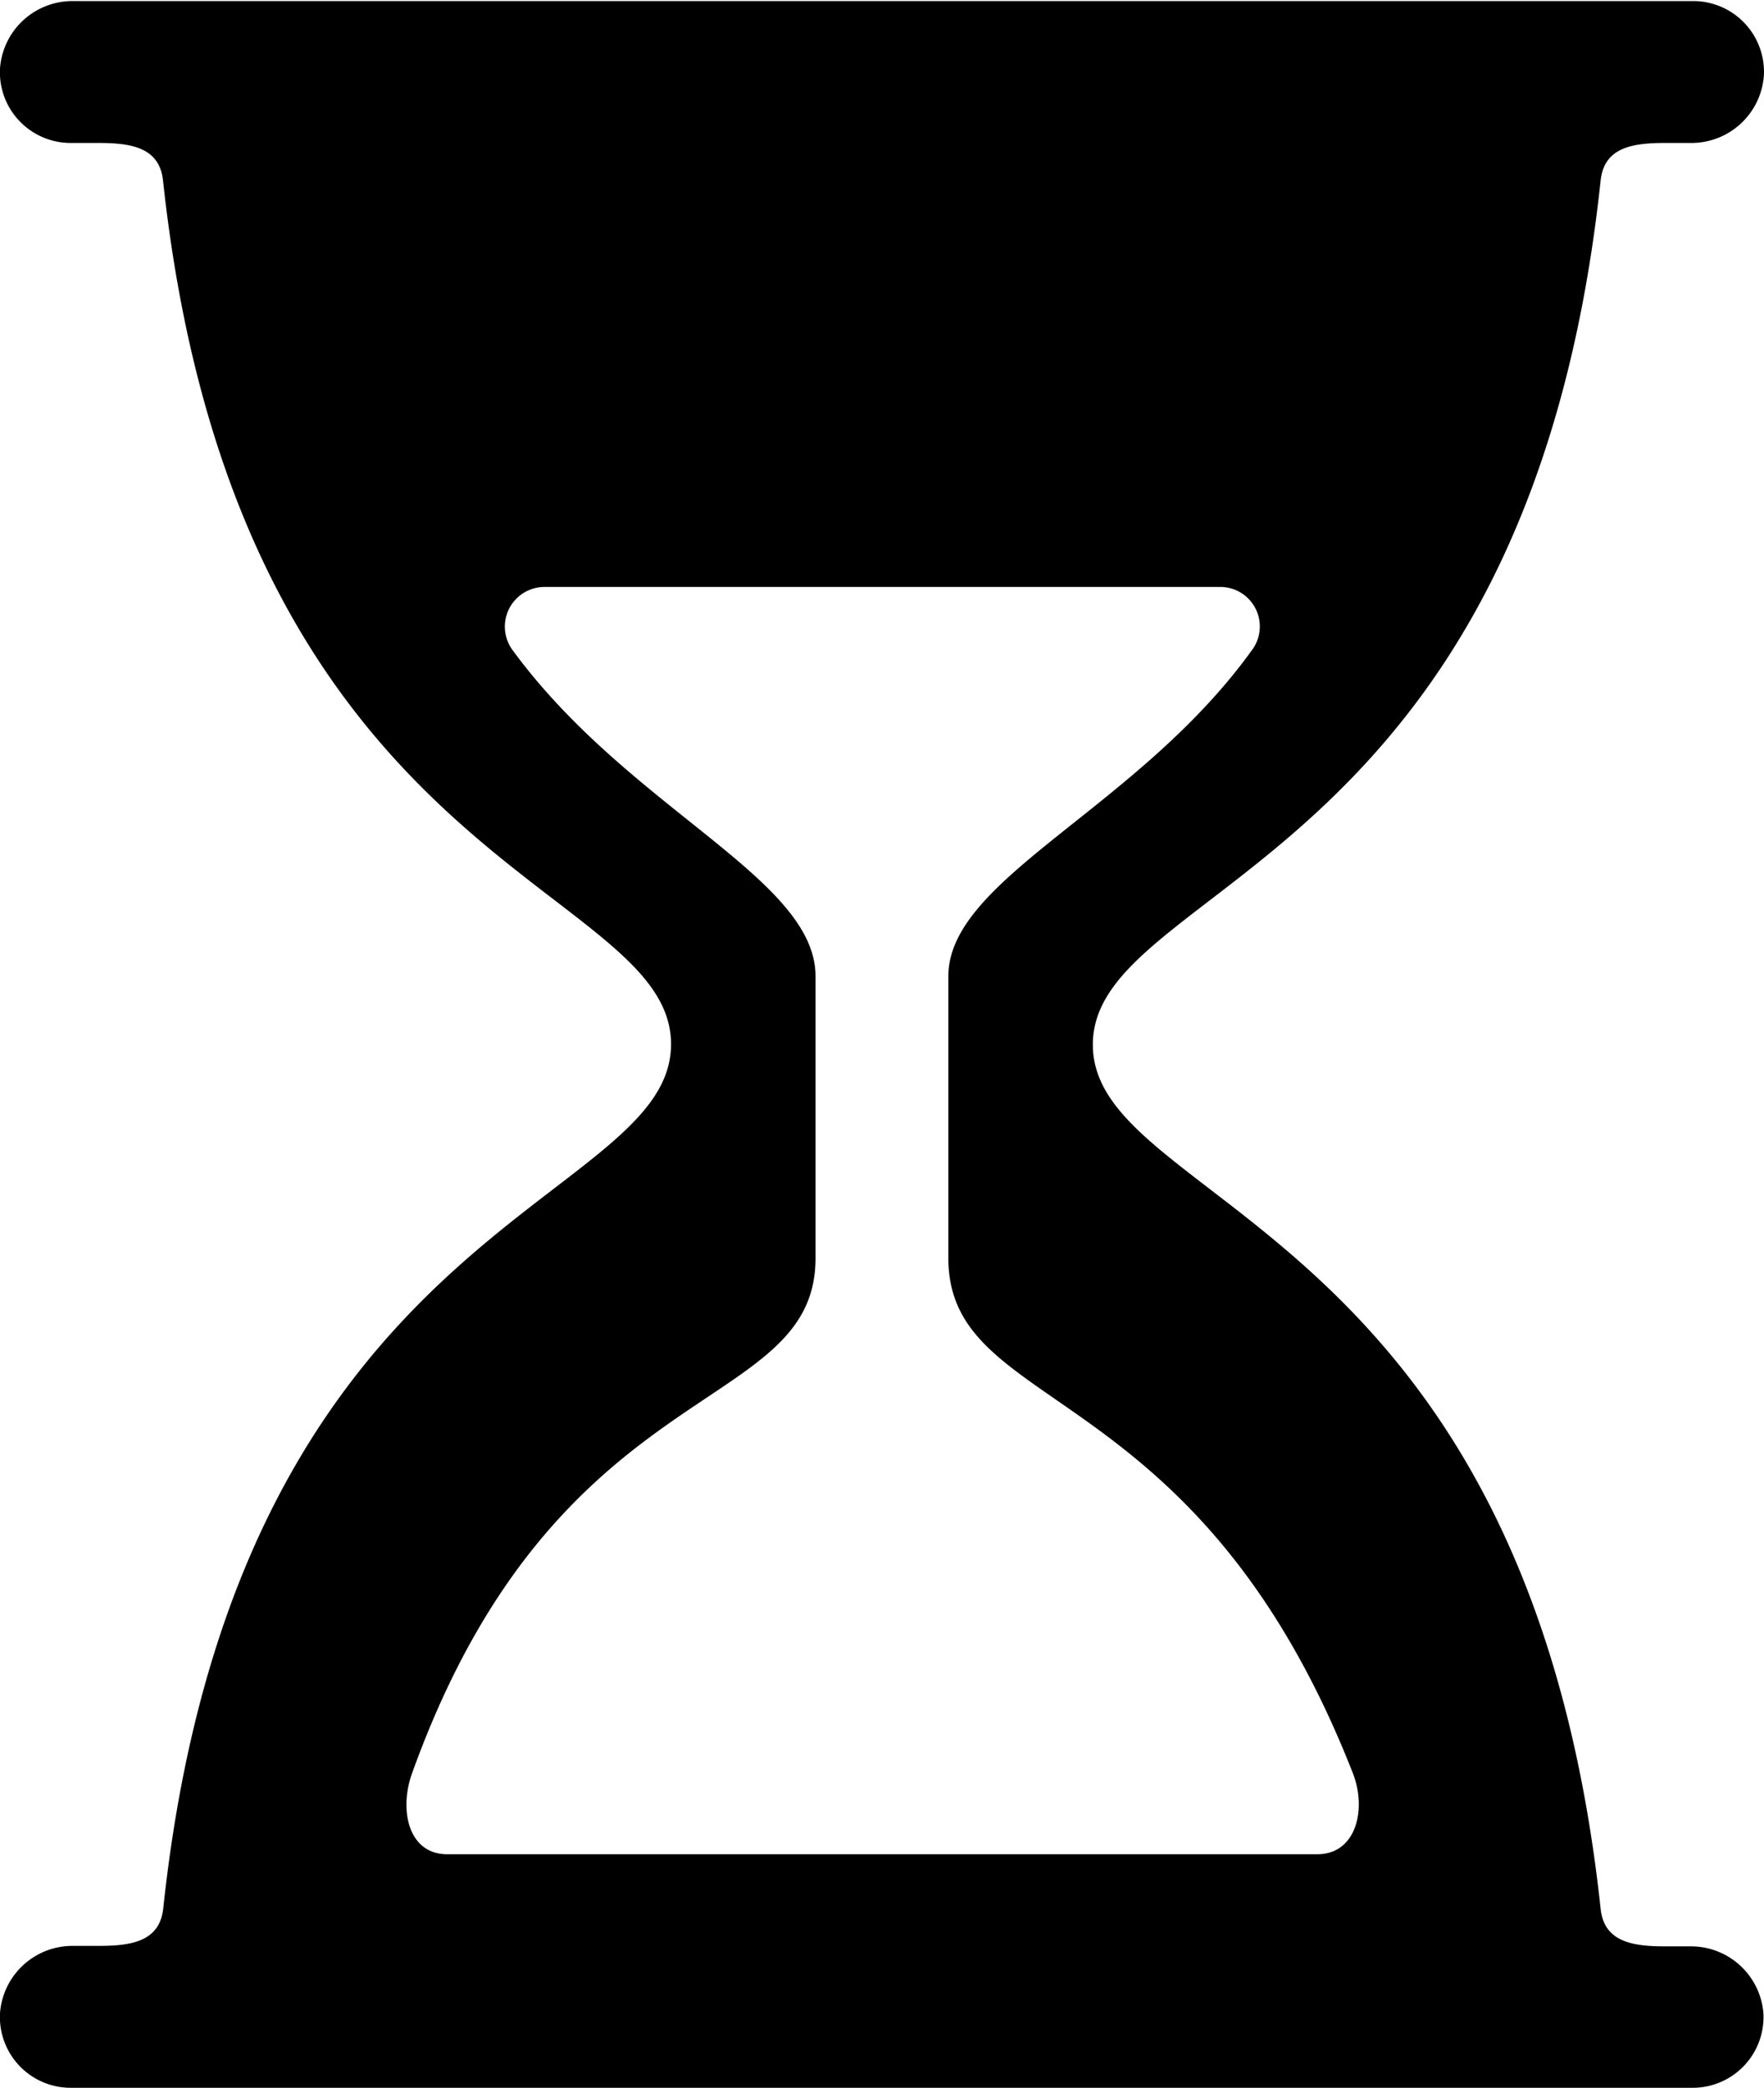 <svg xmlns="http://www.w3.org/2000/svg" width="14.955" height="17.703" viewBox="0 0 14.955 17.703">
  <path id="hourglass" d="M17.858,18.648h-.219c-.279,0-.516-.039-.546-.318v0c-.627-5.839-4.305-5.951-4.305-7.326s3.682-1.487,4.305-7.326v0c.03-.279.266-.318.546-.318h.219a.616.616,0,0,0,.619-.571.6.6,0,0,0-.6-.632H4.142a.616.616,0,0,0-.619.571.6.6,0,0,0,.6.632h.236c.279,0,.516.039.546.318v0C5.534,9.513,9.212,9.625,9.212,11S5.53,12.487,4.907,18.326v0c-.03.279-.266.318-.546.318H4.142a.616.616,0,0,0-.619.571.6.6,0,0,0,.6.632h13.75a.6.6,0,0,0,.6-.632A.616.616,0,0,0,17.858,18.648ZM7.017,17.179c1.233-3.429,3.42-3.012,3.42-4.366V10.424c0-.834-1.581-1.414-2.57-2.767a.336.336,0,0,1,.279-.533h5.711a.335.335,0,0,1,.288.524c-.971,1.358-2.582,1.942-2.582,2.776v2.389c0,1.341,2.1.975,3.429,4.366.12.305.03.688-.3.688H7.313C6.982,17.866,6.905,17.488,7.017,17.179Z" transform="translate(-3.523 -2.148)"/>
</svg>
